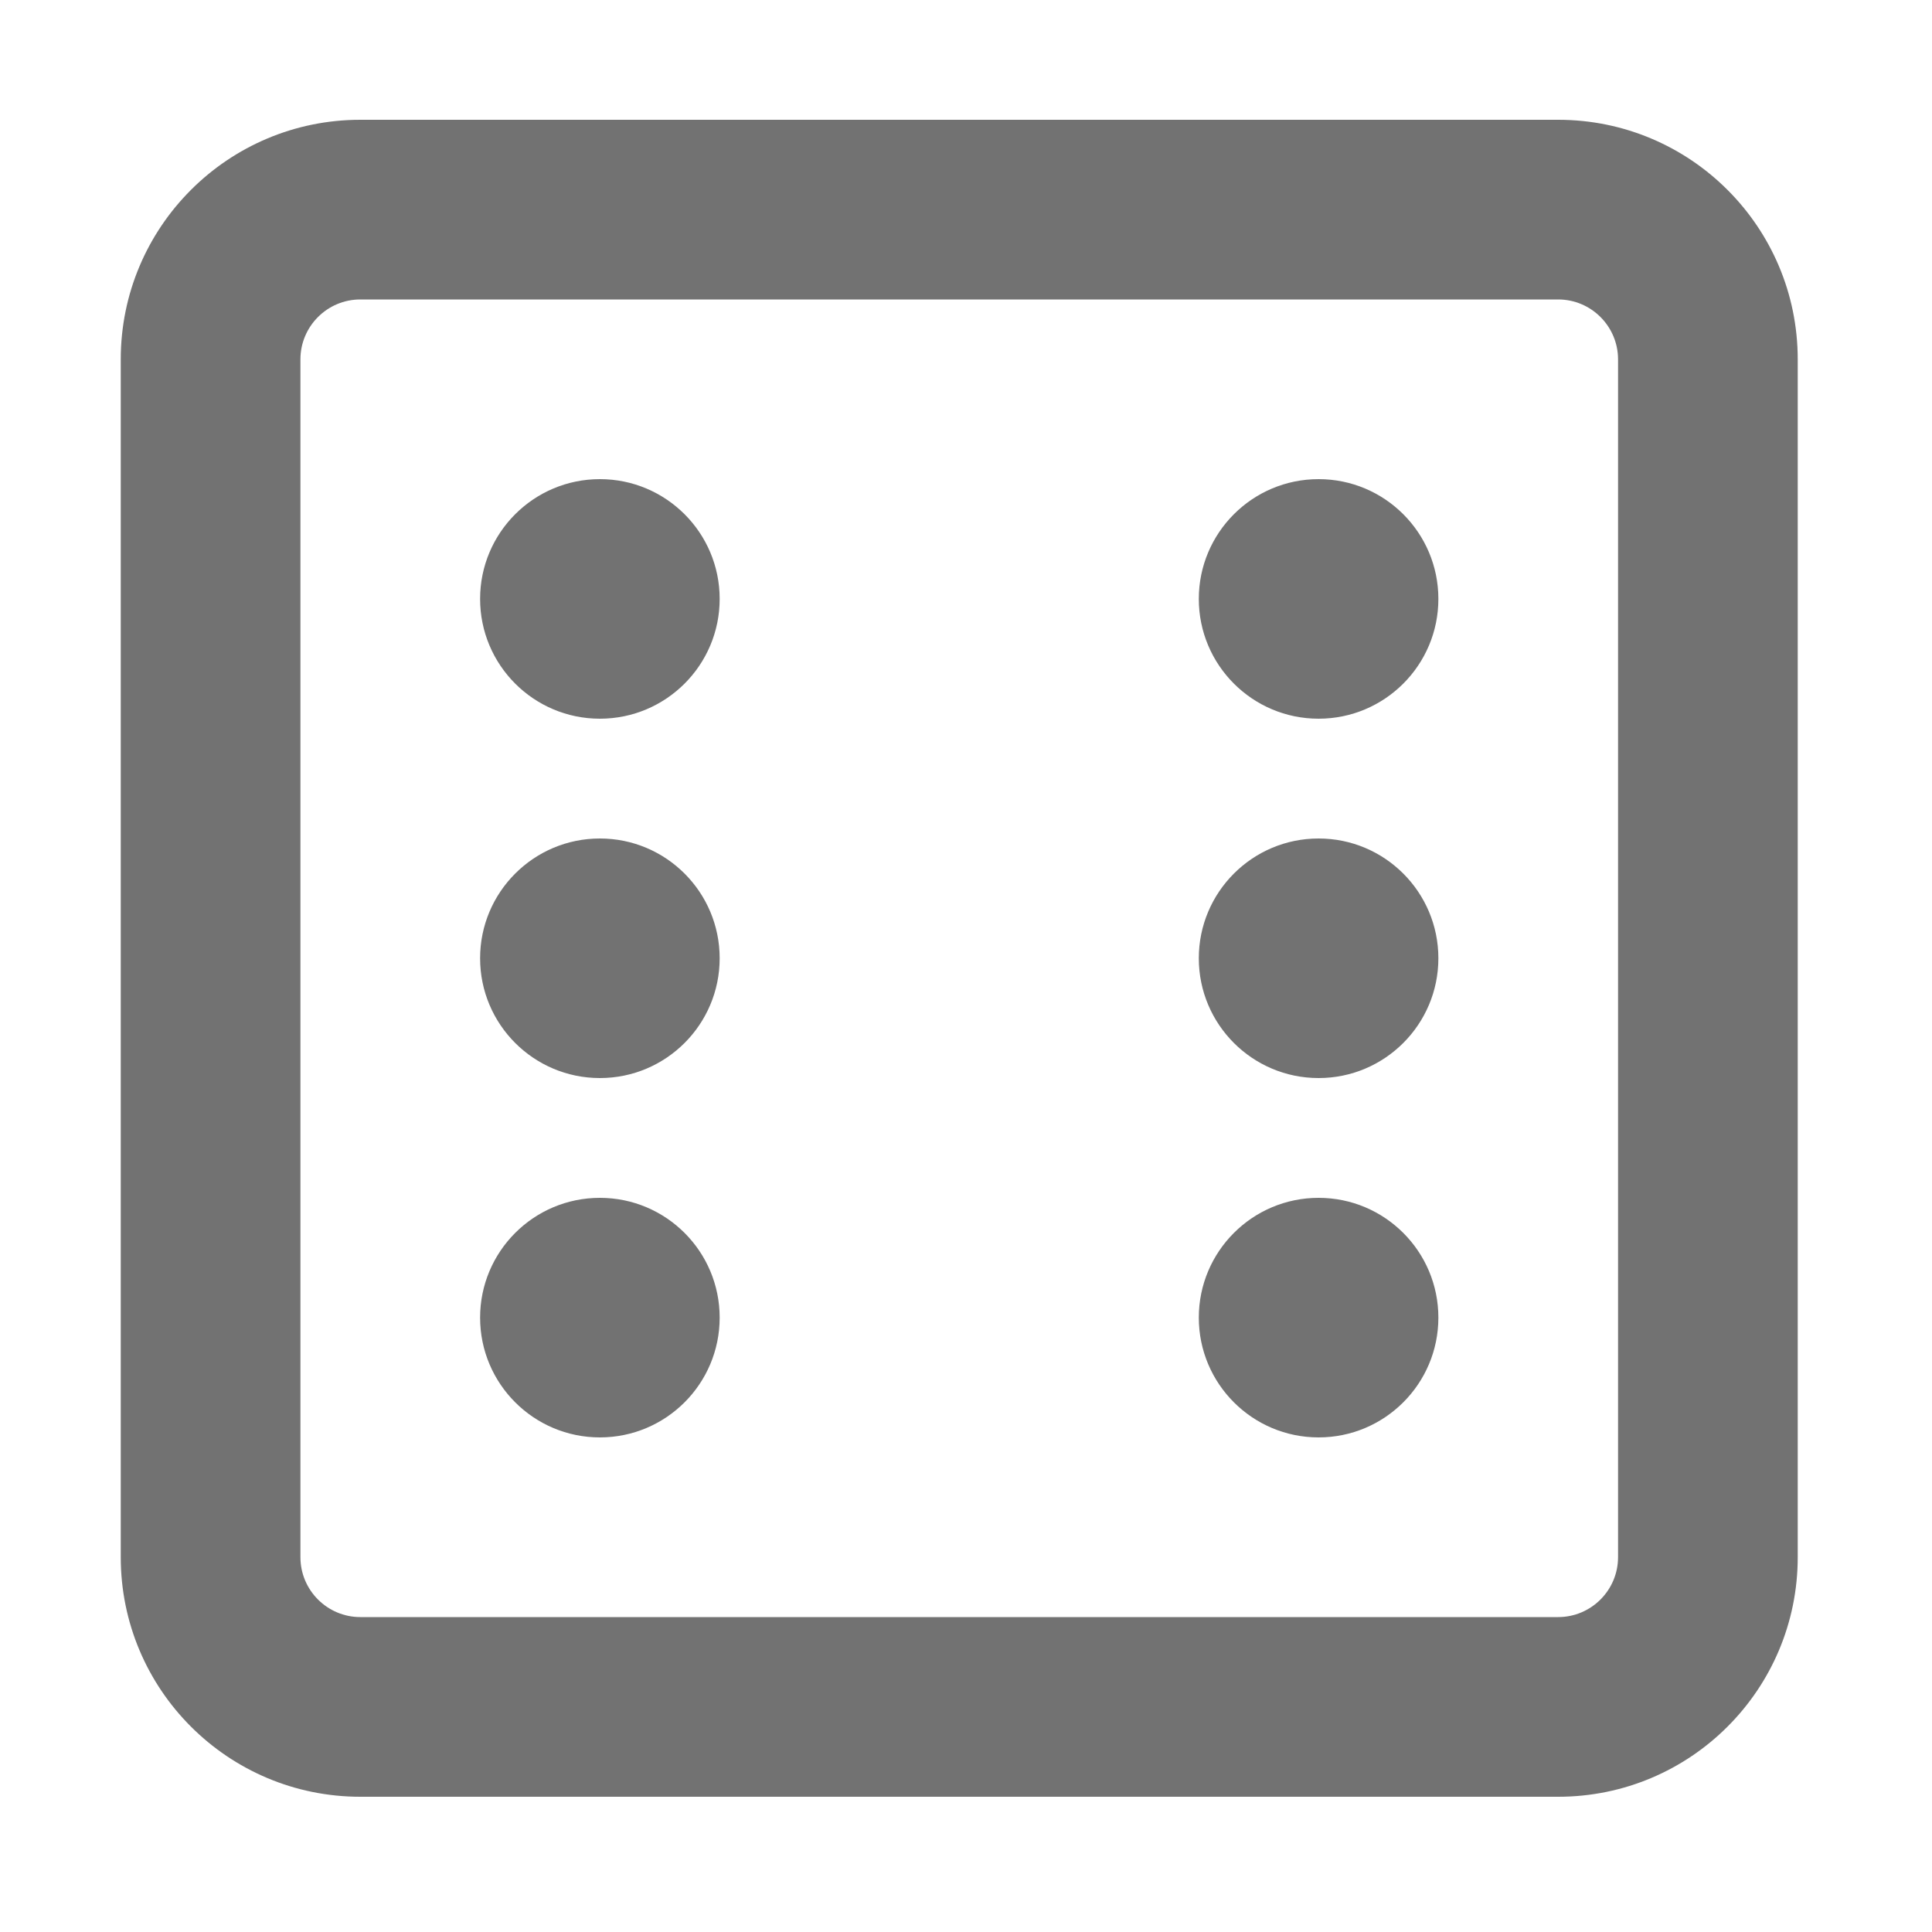 ﻿<?xml version='1.0' encoding='UTF-8'?>
<svg viewBox="-2 0 32 32" xmlns="http://www.w3.org/2000/svg">
  <g transform="matrix(0.062, 0, 0, 0.062, 0, 0)">
    <path d="M384, 32L64, 32C28.65, 32 0, 60.65 0, 96L0, 416C0, 451.35 28.65, 480 64, 480L384, 480C419.35, 480 448, 451.35 448, 416L448, 96C448, 60.65 419.35, 32 384, 32zM400, 416C400, 424.82 392.82, 432 384, 432L64, 432C55.18, 432 48, 424.82 48, 416L48, 96C48, 87.18 55.18, 80 64, 80L384, 80C392.82, 80 400, 87.18 400, 96L400, 416zM128, 128C110.33, 128 96, 142.33 96, 160C96, 177.67 110.33, 192 128, 192C145.67, 192 160, 177.67 160, 160C160, 142.33 145.67, 128 128, 128zM128, 224C110.33, 224 96, 238.33 96, 256C96, 273.67 110.33, 288 128, 288C145.67, 288 160, 273.67 160, 256C160, 238.33 145.67, 224 128, 224zM320, 224C302.33, 224 288, 238.33 288, 256C288, 273.67 302.33, 288 320, 288C337.67, 288 352, 273.67 352, 256C352, 238.33 337.67, 224 320, 224zM128, 320C110.33, 320 96, 334.33 96, 352C96, 369.67 110.33, 384 128, 384C145.67, 384 160, 369.67 160, 352C160, 334.33 145.67, 320 128, 320zM320, 128C302.33, 128 288, 142.33 288, 160C288, 177.67 302.33, 192 320, 192C337.67, 192 352, 177.67 352, 160C352, 142.33 337.67, 128 320, 128zM320, 320C302.33, 320 288, 334.33 288, 352C288, 369.67 302.33, 384 320, 384C337.67, 384 352, 369.67 352, 352C352, 334.33 337.67, 320 320, 320z" fill="#727272" fill-opacity="1" class="Black" />
  </g>
</svg>